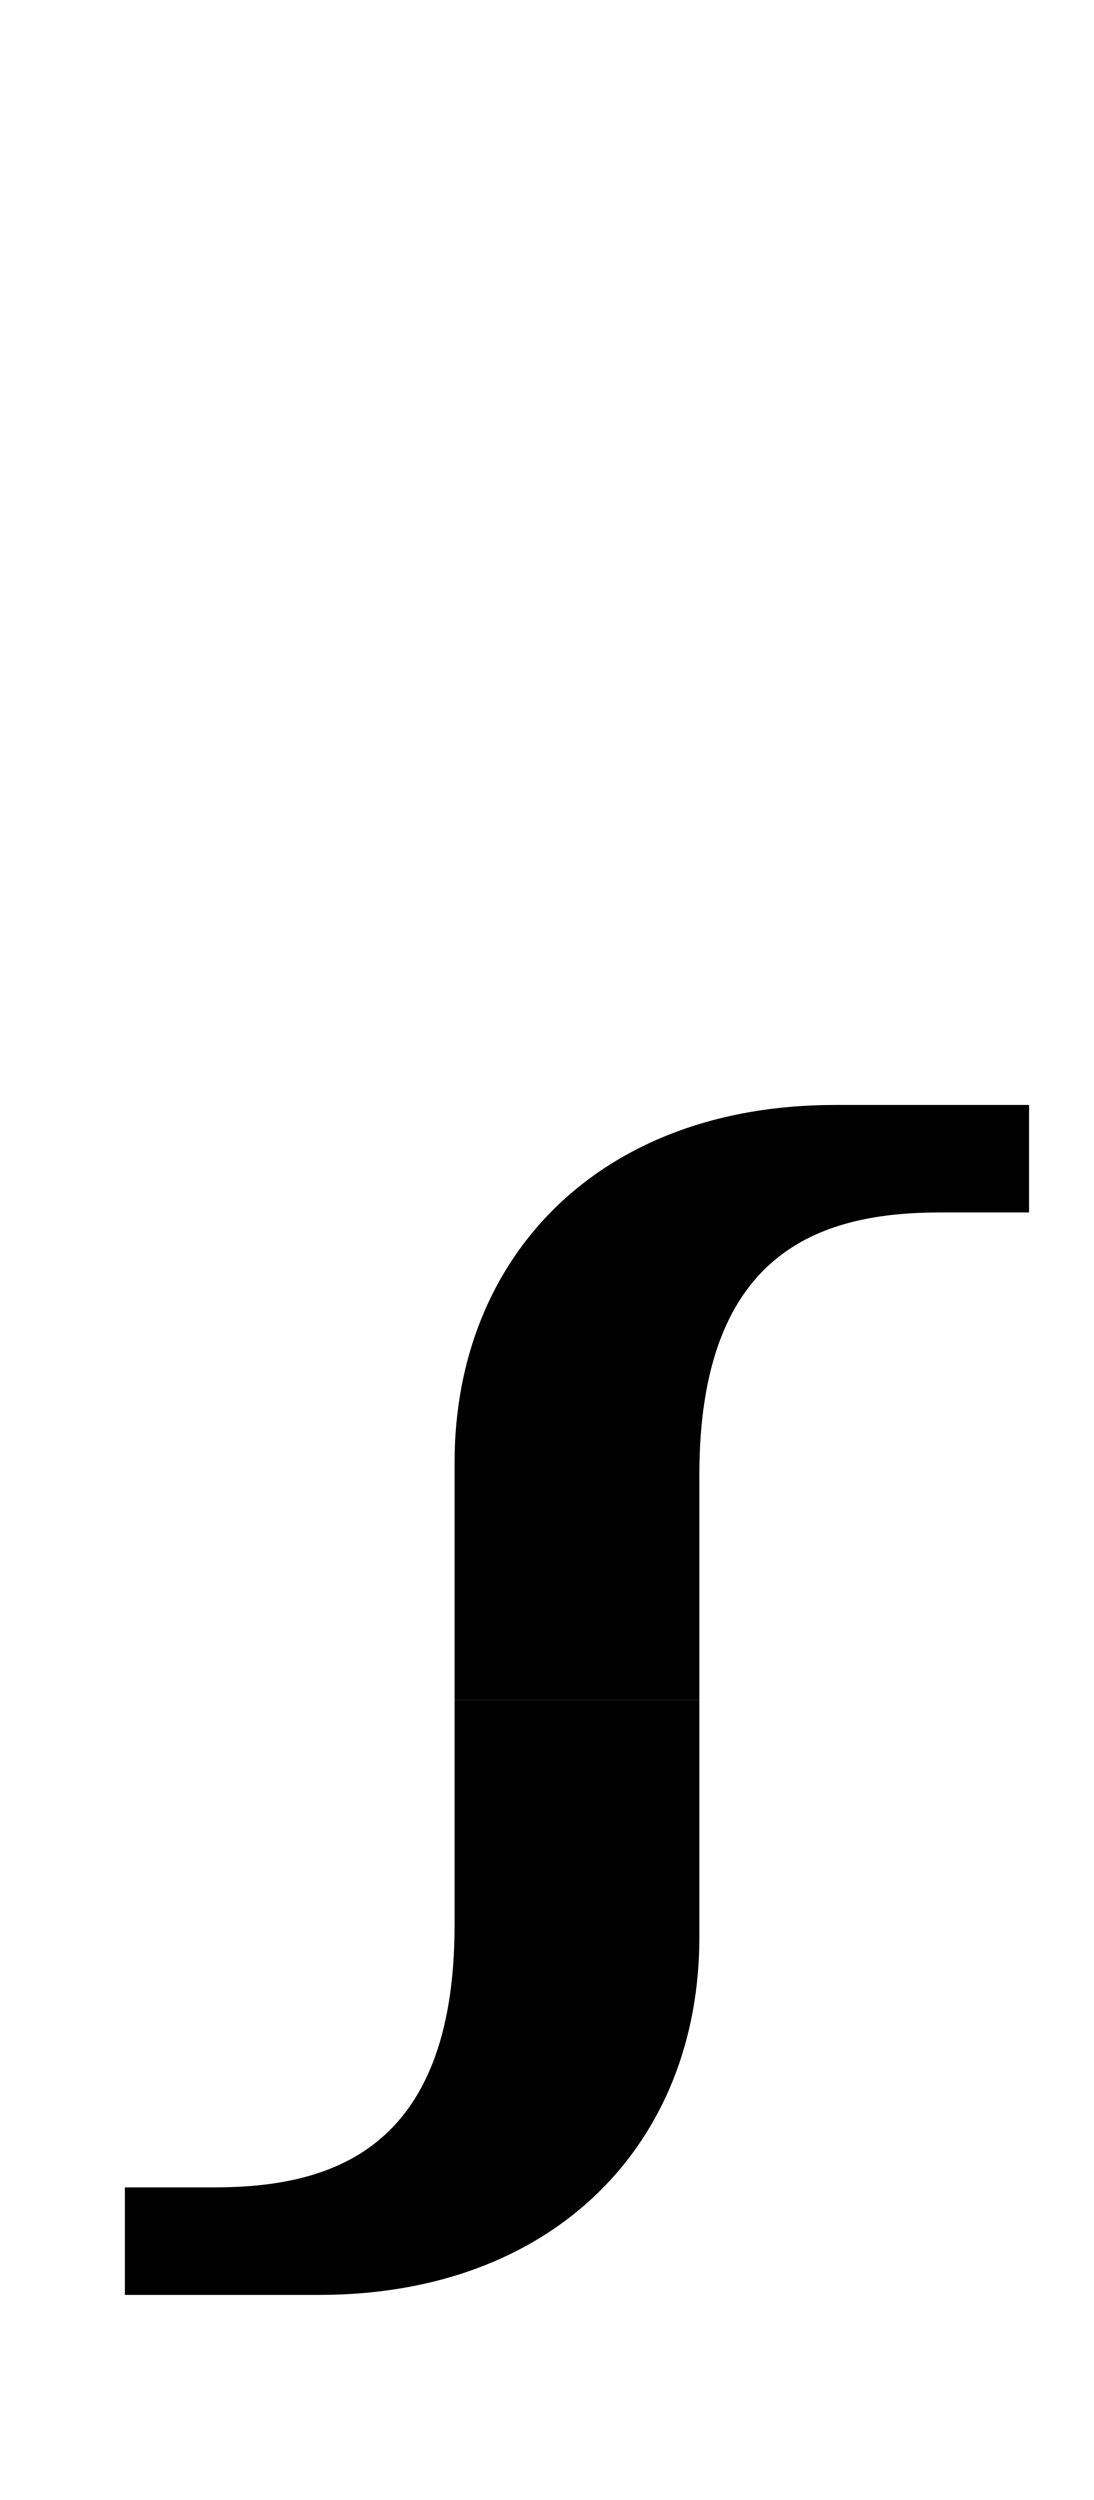 <?xml version="1.0" encoding="UTF-8" standalone="no"?>
<svg
   version="1.1"
   viewBox="-10 0 438 1000"
   id="svg1"
   sodipodi:docname="LCurlySlashBase.svg"
   inkscape:version="1.3.2 (091e20e, 2023-11-25, custom)"
   xmlns:inkscape="http://www.inkscape.org/namespaces/inkscape"
   xmlns:sodipodi="http://sodipodi.sourceforge.net/DTD/sodipodi-0.dtd"
   xmlns="http://www.w3.org/2000/svg"
   xmlns:svg="http://www.w3.org/2000/svg">
  <defs
     id="defs1" />
  <sodipodi:namedview
     id="namedview1"
     pagecolor="#ffffff"
     bordercolor="#666666"
     borderopacity="1.0"
     inkscape:showpageshadow="2"
     inkscape:pageopacity="0.0"
     inkscape:pagecheckerboard="0"
     inkscape:deskcolor="#d1d1d1"
     showgrid="true"
     inkscape:zoom="1.1045008"
     inkscape:cx="302.85175"
     inkscape:cy="647.80397"
     inkscape:window-width="1680"
     inkscape:window-height="998"
     inkscape:window-x="-8"
     inkscape:window-y="-8"
     inkscape:window-maximized="1"
     inkscape:current-layer="svg1"
     showguides="true">
    <inkscape:grid
       id="grid1"
       units="px"
       originx="0"
       originy="0"
       spacingx="1"
       spacingy="1"
       empcolor="#3f3fff"
       empopacity="0.251"
       color="#3f3fff"
       opacity="0.125"
       empspacing="5"
       dotted="false"
       gridanglex="30"
       gridanglez="30"
       visible="true" />
    <sodipodi:guide
       position="280,320"
       orientation="1,0"
       id="guide1"
       inkscape:locked="false" />
    <sodipodi:guide
       position="392,515"
       orientation="1,0"
       id="guide2"
       inkscape:locked="false" />
    <sodipodi:guide
       position="412,515"
       orientation="-1,0"
       id="guide4"
       inkscape:label=""
       inkscape:locked="false"
       inkscape:color="rgb(0,134,229)" />
  </sodipodi:namedview>
  <path
     id="path2"
     d="M 324.214,442 C 230,442 172,502.718 172,585 v 95 h 98 l 0,-90 c 0,-91.306 50.778,-105 96.643,-105 H 402 v -43 z"
     sodipodi:nodetypes="ssccssccs" />
  <path
     id="path4"
     d="M 117.786,918 C 212,918 270,857.282 270,775 v -95 h -98 v 90 c 0,91.306 -50.778,105 -96.643,105 H 40 v 43 z"
     sodipodi:nodetypes="ssccssccs" />
</svg>
